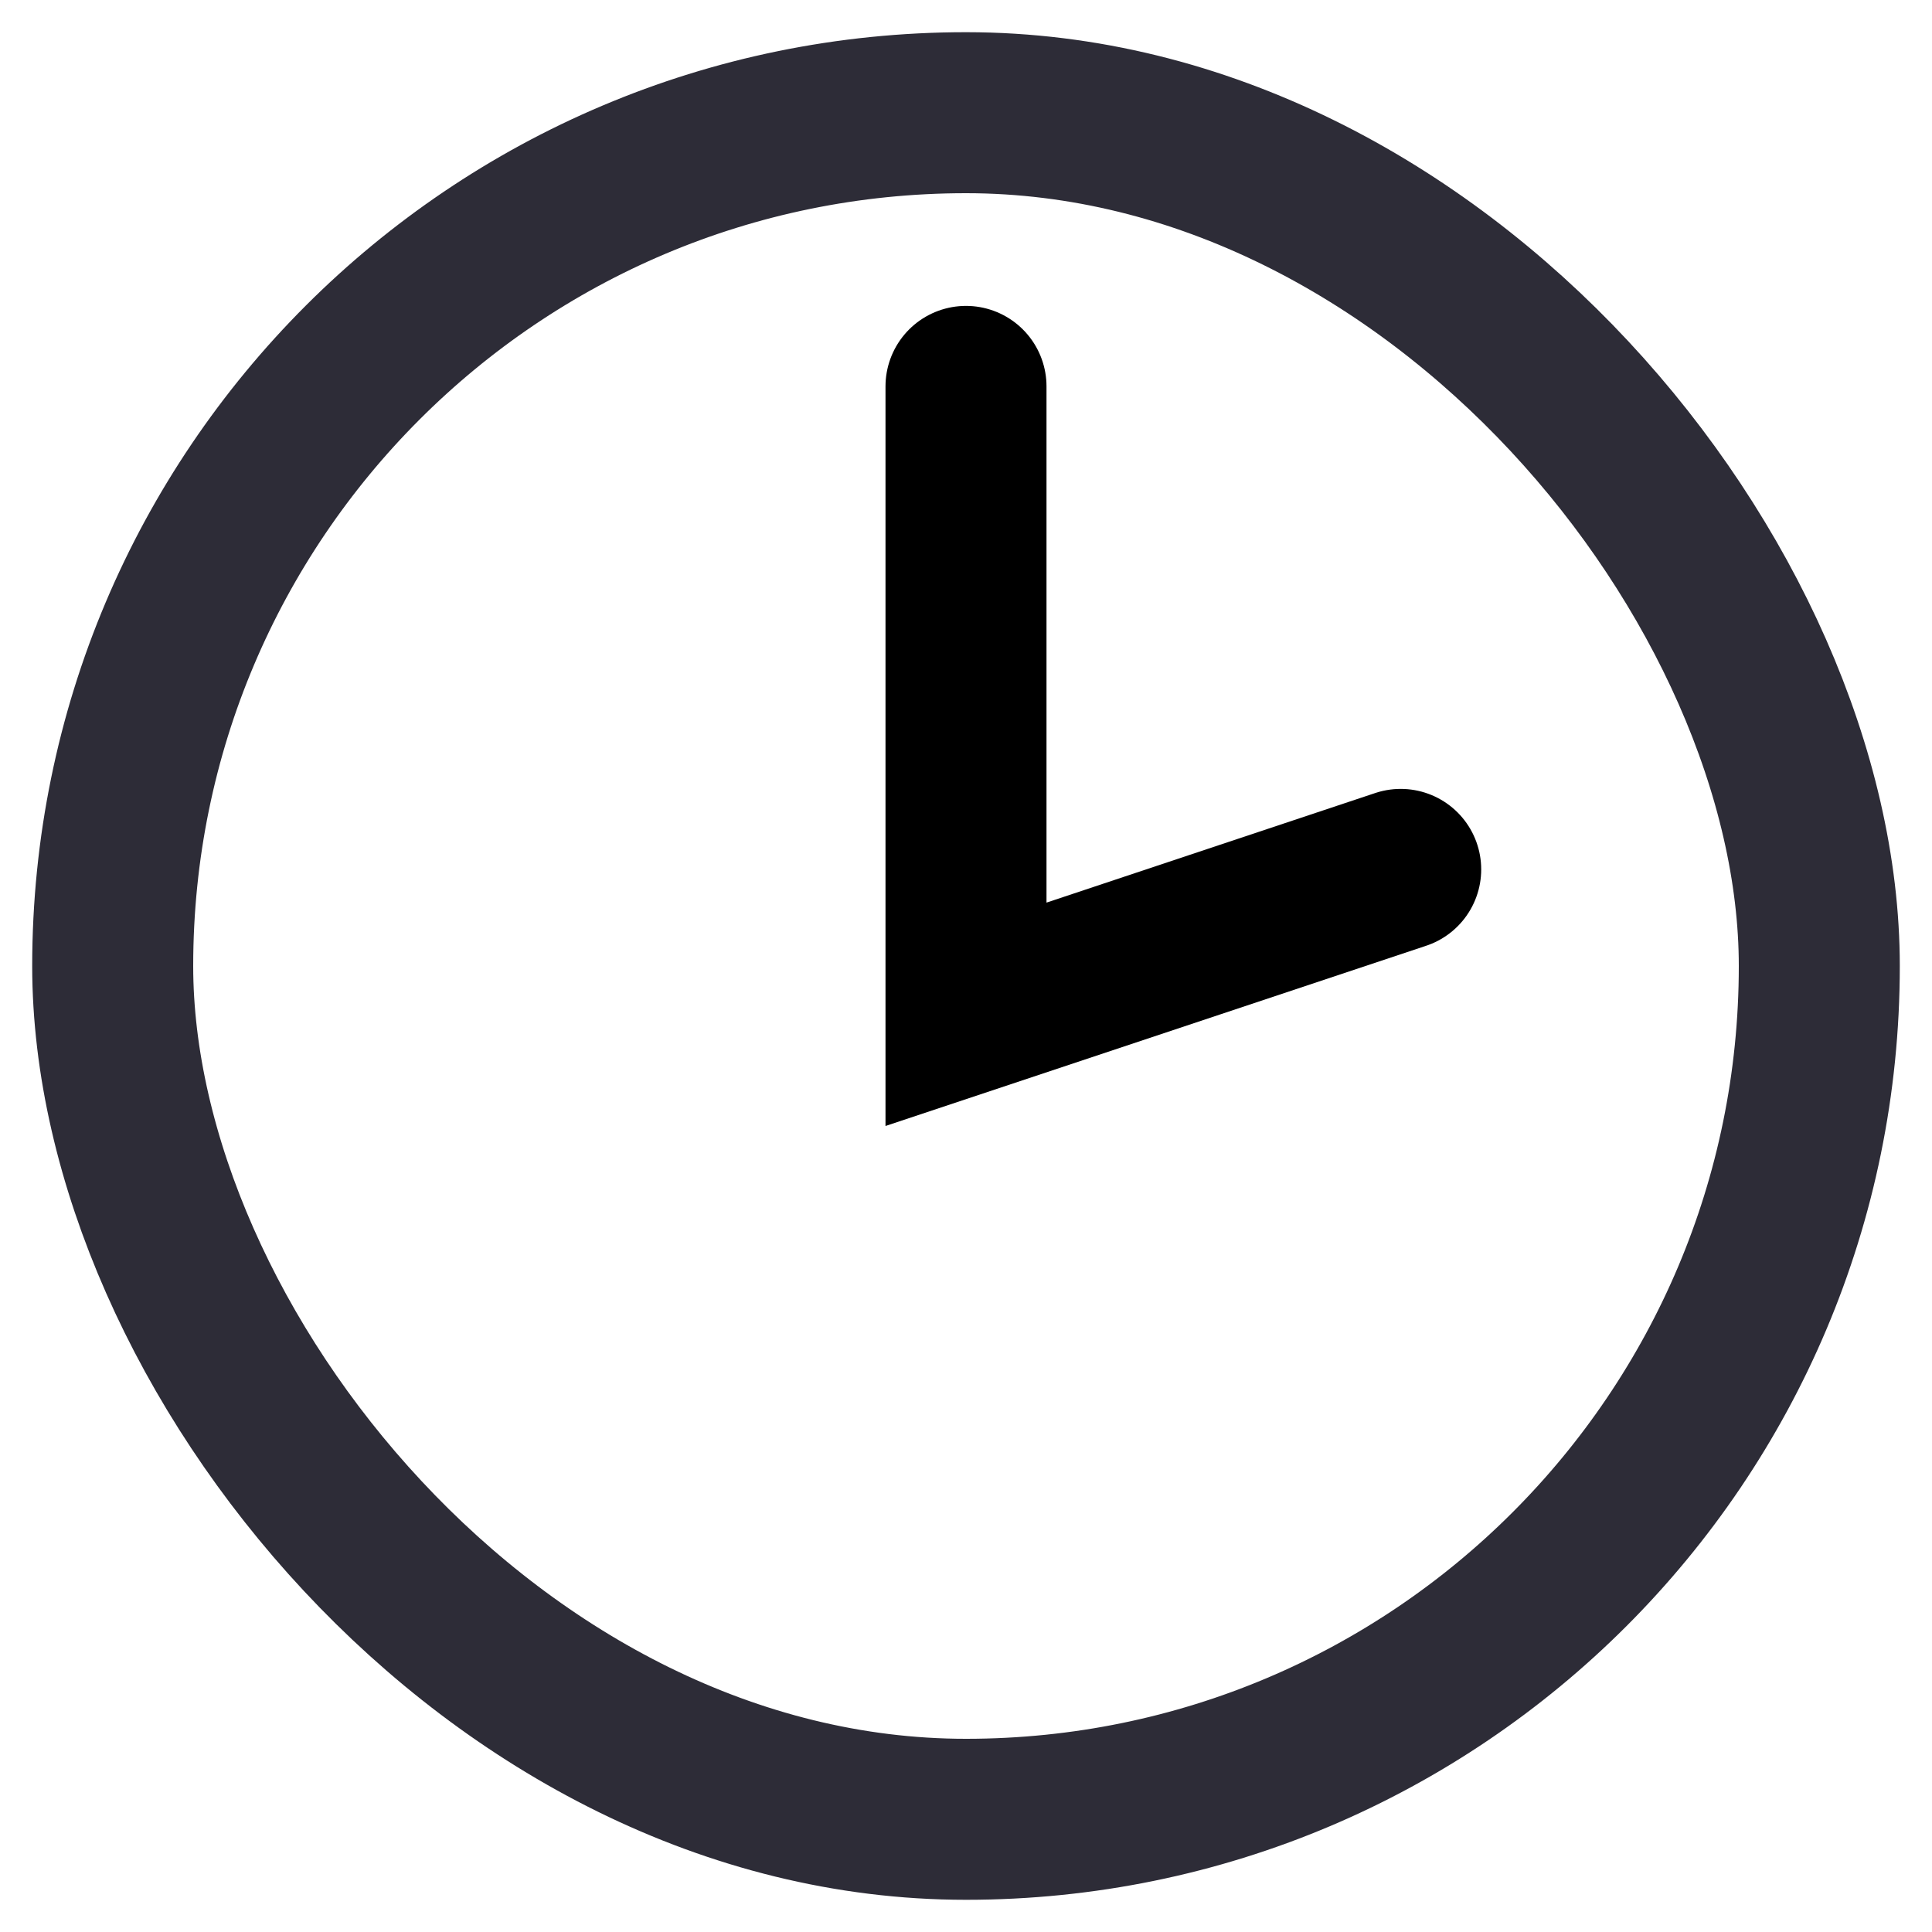 <svg width="12" height="12" viewBox="0 0 12 12" fill="none" xmlns="http://www.w3.org/2000/svg">
<rect x="0.7" y="0.7" width="10.6" height="10.6" rx="5.3" stroke="#2D2C37" strokeWidth="1.4"/>
<path d="M6 2.4V6.3L8.7 5.4" stroke="black" stroke-linecap="round"/>
</svg>
